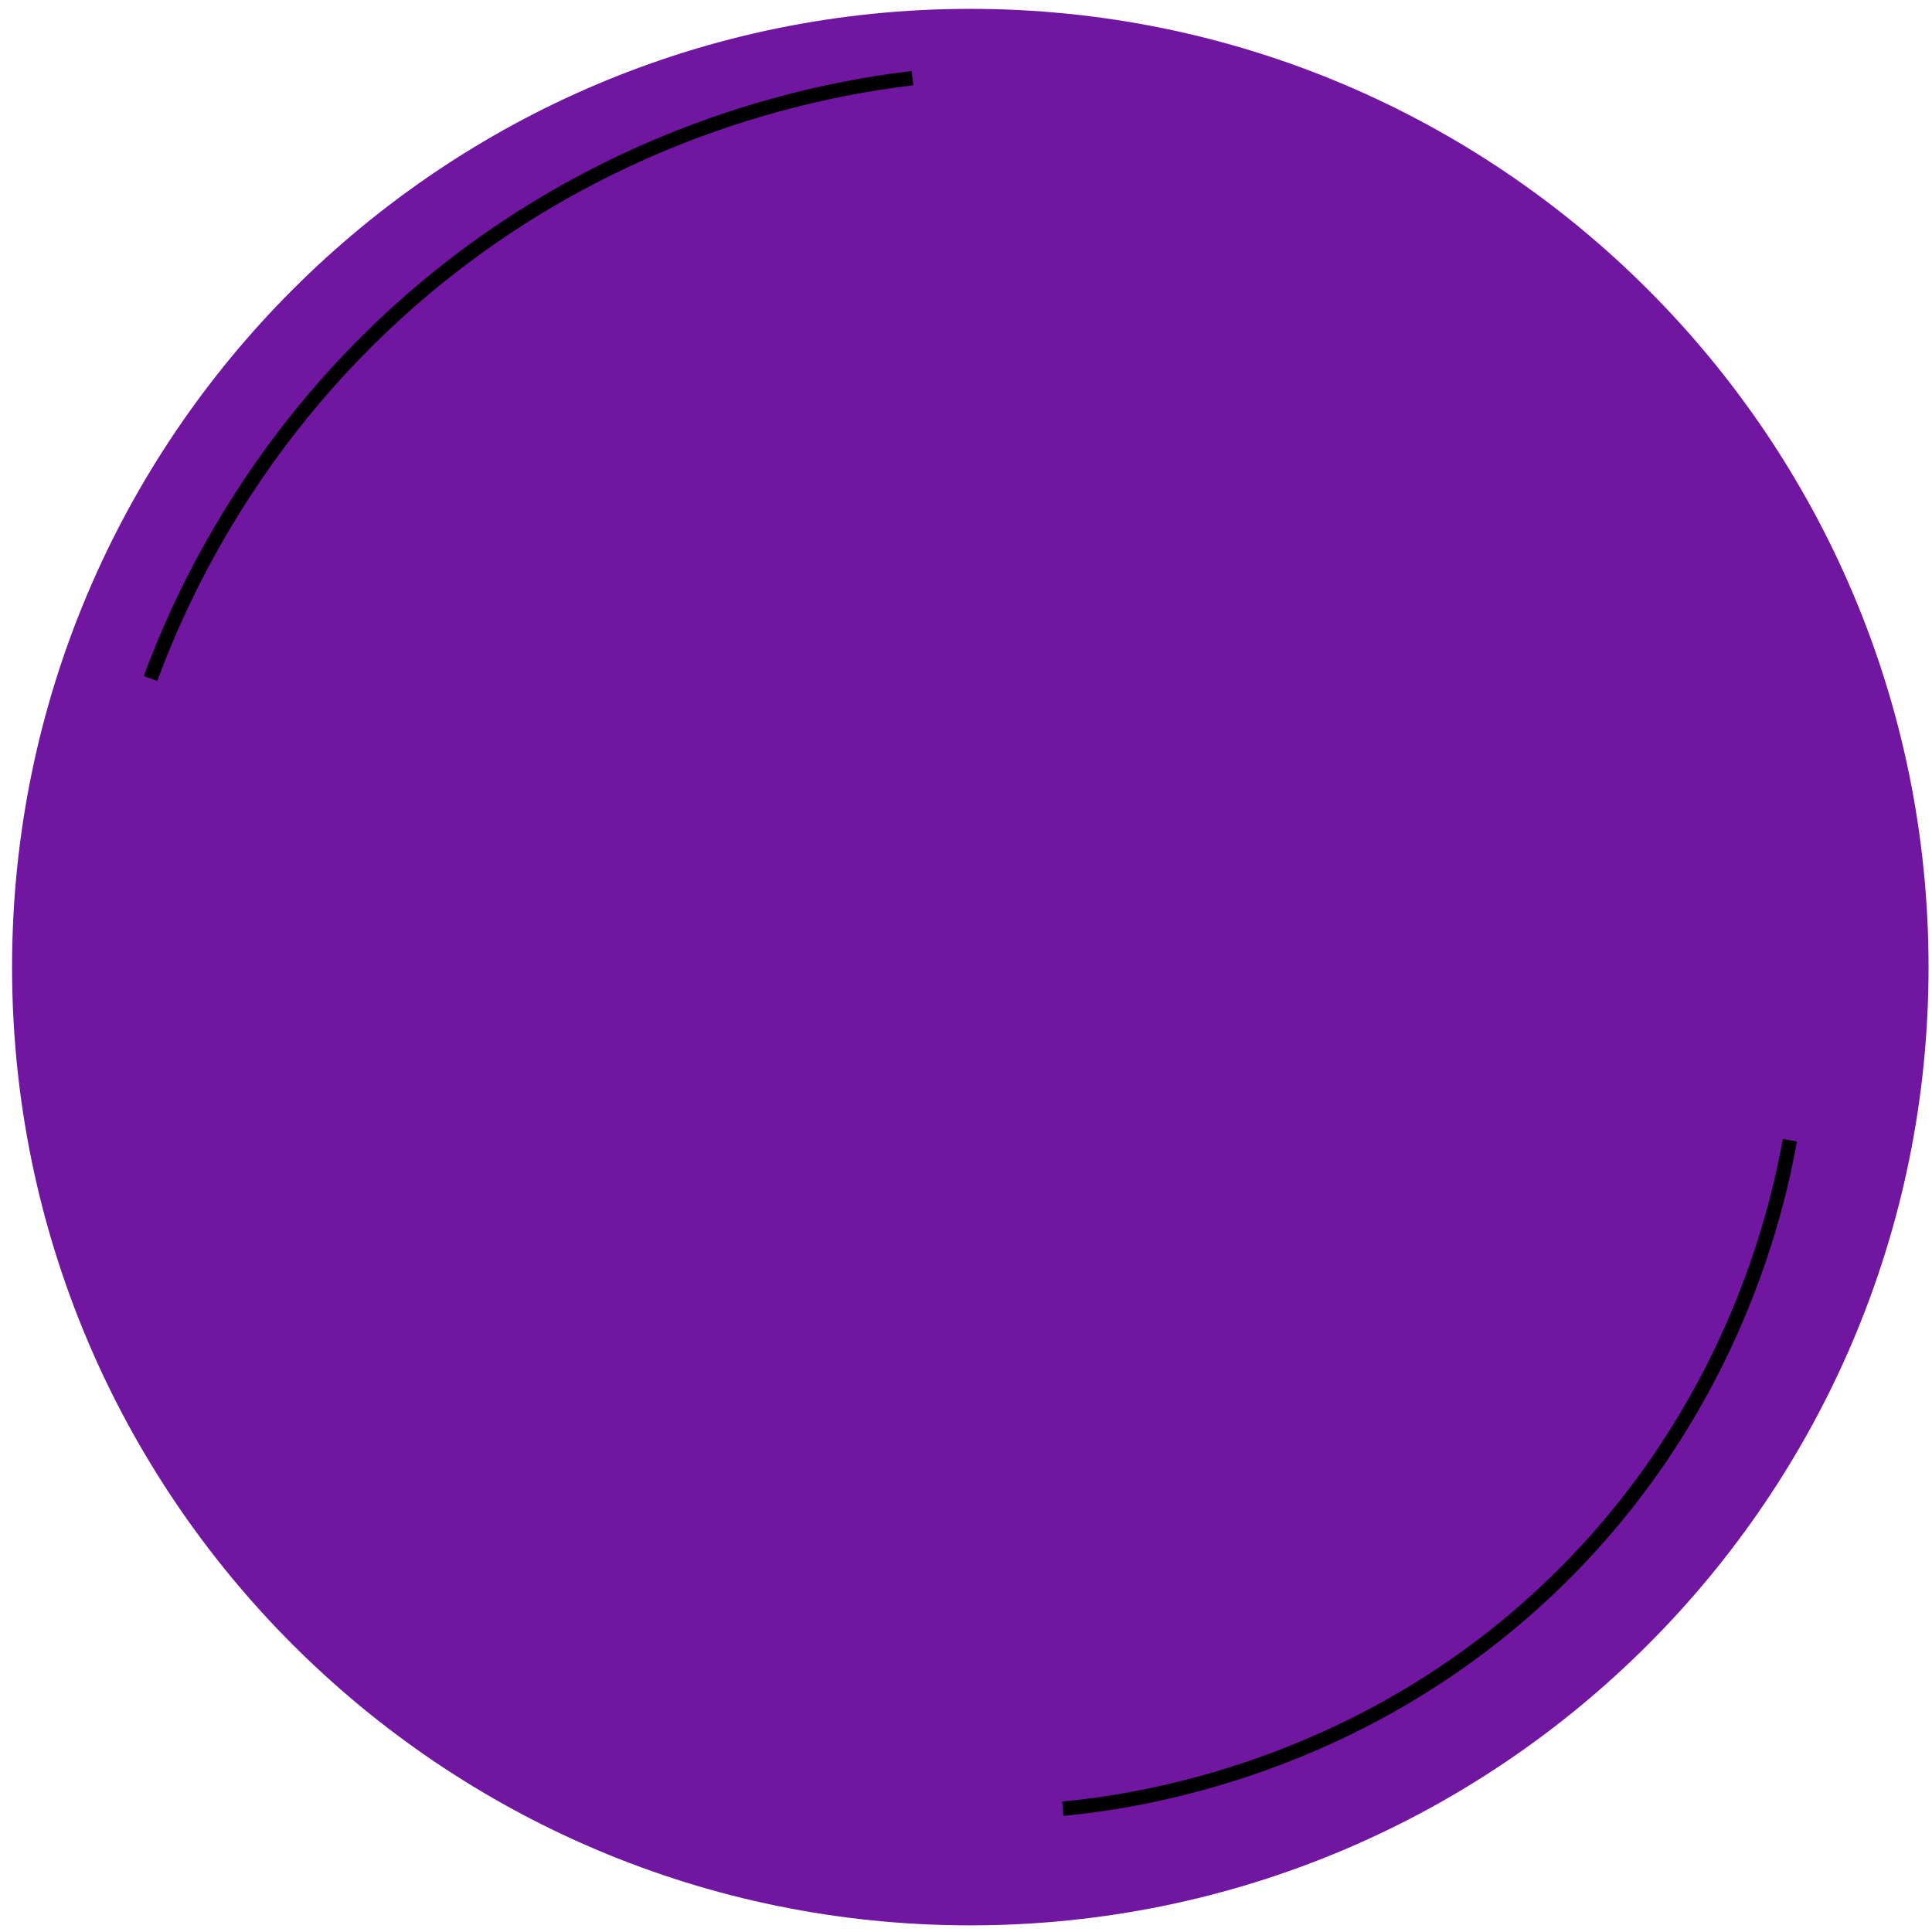 <svg width="157" height="157" viewBox="0 0 157 157" fill="none" xmlns="http://www.w3.org/2000/svg">
<path d="M78.85 156.46C121.856 156.46 156.72 121.596 156.72 78.59C156.72 35.584 121.856 0.72 78.85 0.72C35.844 0.72 0.98 35.584 0.98 78.59C0.98 121.596 35.844 156.46 78.85 156.46Z" fill="#7116A0"/>
<path d="M74.15 6.35C67.35 7.16 50.58 10.08 34.75 23.24C20.7 34.93 14.62 48.67 12.23 55.14" stroke="black" stroke-width="1.167" stroke-miterlimit="10"/>
<path d="M86.37 146.98C91.9 146.46 110.73 143.98 126.69 128.31C140.75 114.5 144.41 98.47 145.45 92.66" stroke="black" stroke-width="1.167" stroke-miterlimit="10"/>
</svg>
